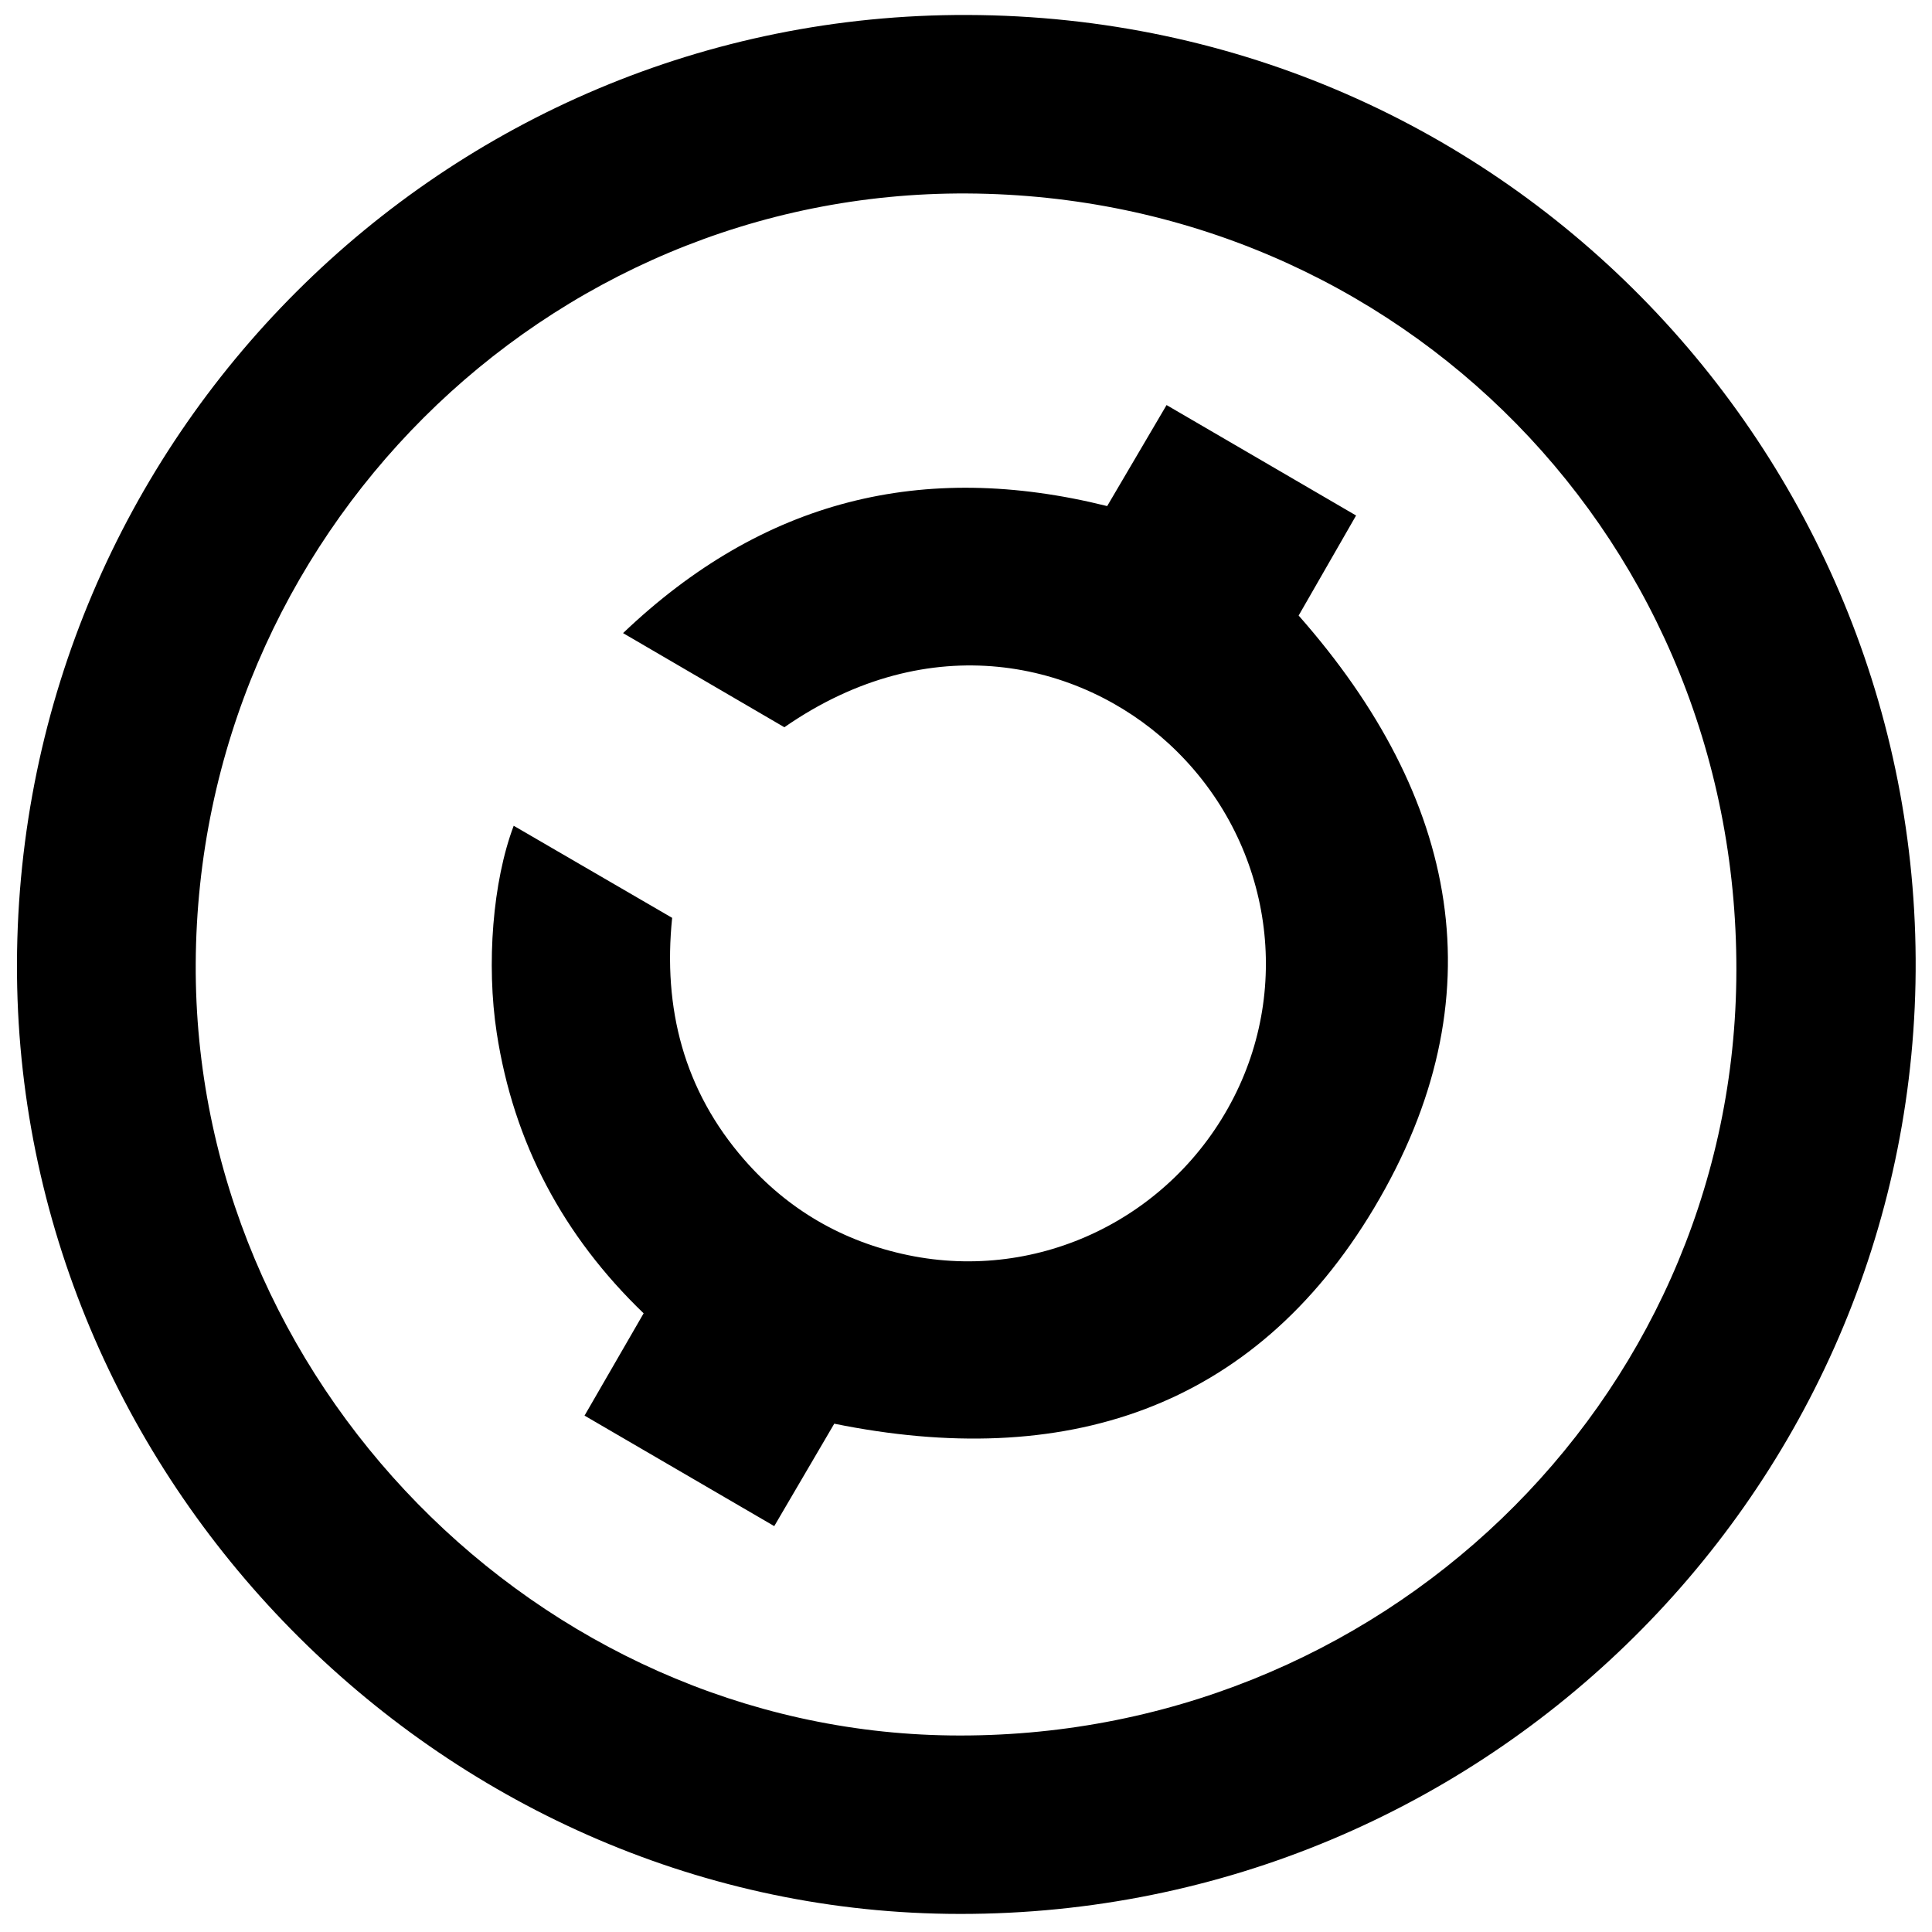 <?xml version="1.0" encoding="iso-8859-1"?>
<!-- Generator: Adobe Illustrator 19.0.0, SVG Export Plug-In . SVG Version: 6.00 Build 0)  -->
<svg version="1.1" id="Layer_1" xmlns="http://www.w3.org/2000/svg" x="0px"
     y="0px"
     viewBox="0 0 2000 2000" style="enable-background:new 0 0 2000 2000;" xml:space="preserve">
<path d="M17.567,997.216c1.719-543.324,441.98-983.444,983.906-981.715c562.206,1.793,992.082,464.387,981.434,1002.351
	c-10.581,534.574-454.465,970.849-1002.118,963.343C454.604,1973.985,15.879,1530.809,17.567,997.216z M1001.275,200.282
	c-437.734-2.417-796.424,355.598-798.661,797.159c-2.185,431.219,354.694,793.677,781.101,799.08
	c443.264,5.616,807.415-343.405,813.69-781.49C1803.89,562.334,1449.603,202.757,1001.275,200.282z M811.98,752.843
	c151.249-105.01,306.133-67.411,397.851,16.902c102.674,94.385,129.771,243.918,67.39,366.222
	c-63.52,124.537-201.203,191.589-337.134,163.366c-67.402-13.995-124.53-47.063-169.759-98.962
	c-62.543-71.768-84.13-156.657-74.521-250.218c-55.565-32.294-109.518-63.651-164.022-95.328
	c-21.773,57.588-28.48,143.335-17.565,214.476c17.443,113.689,68.719,210.021,152.071,290.248
	c-20.59,35.64-40.373,69.882-61.177,105.891c66.232,38.582,130.35,75.932,196.388,114.401c21.694-37.027,42.22-72.062,62.12-106.027
	c236.832,48.035,433.569-13.534,558.775-223.203c130.197-218.027,87.639-425.438-78.048-613.4
	c19.265-33.55,38.984-67.893,59.465-103.56c-66.049-38.491-130.268-75.915-196.182-114.327
	c-21.171,36.012-41.272,70.204-61.478,104.574c-191.015-47.56-356.472-6.461-501.163,131.507
	C704.507,690.132,758.788,721.805,811.98,752.843z"/>
</svg>
